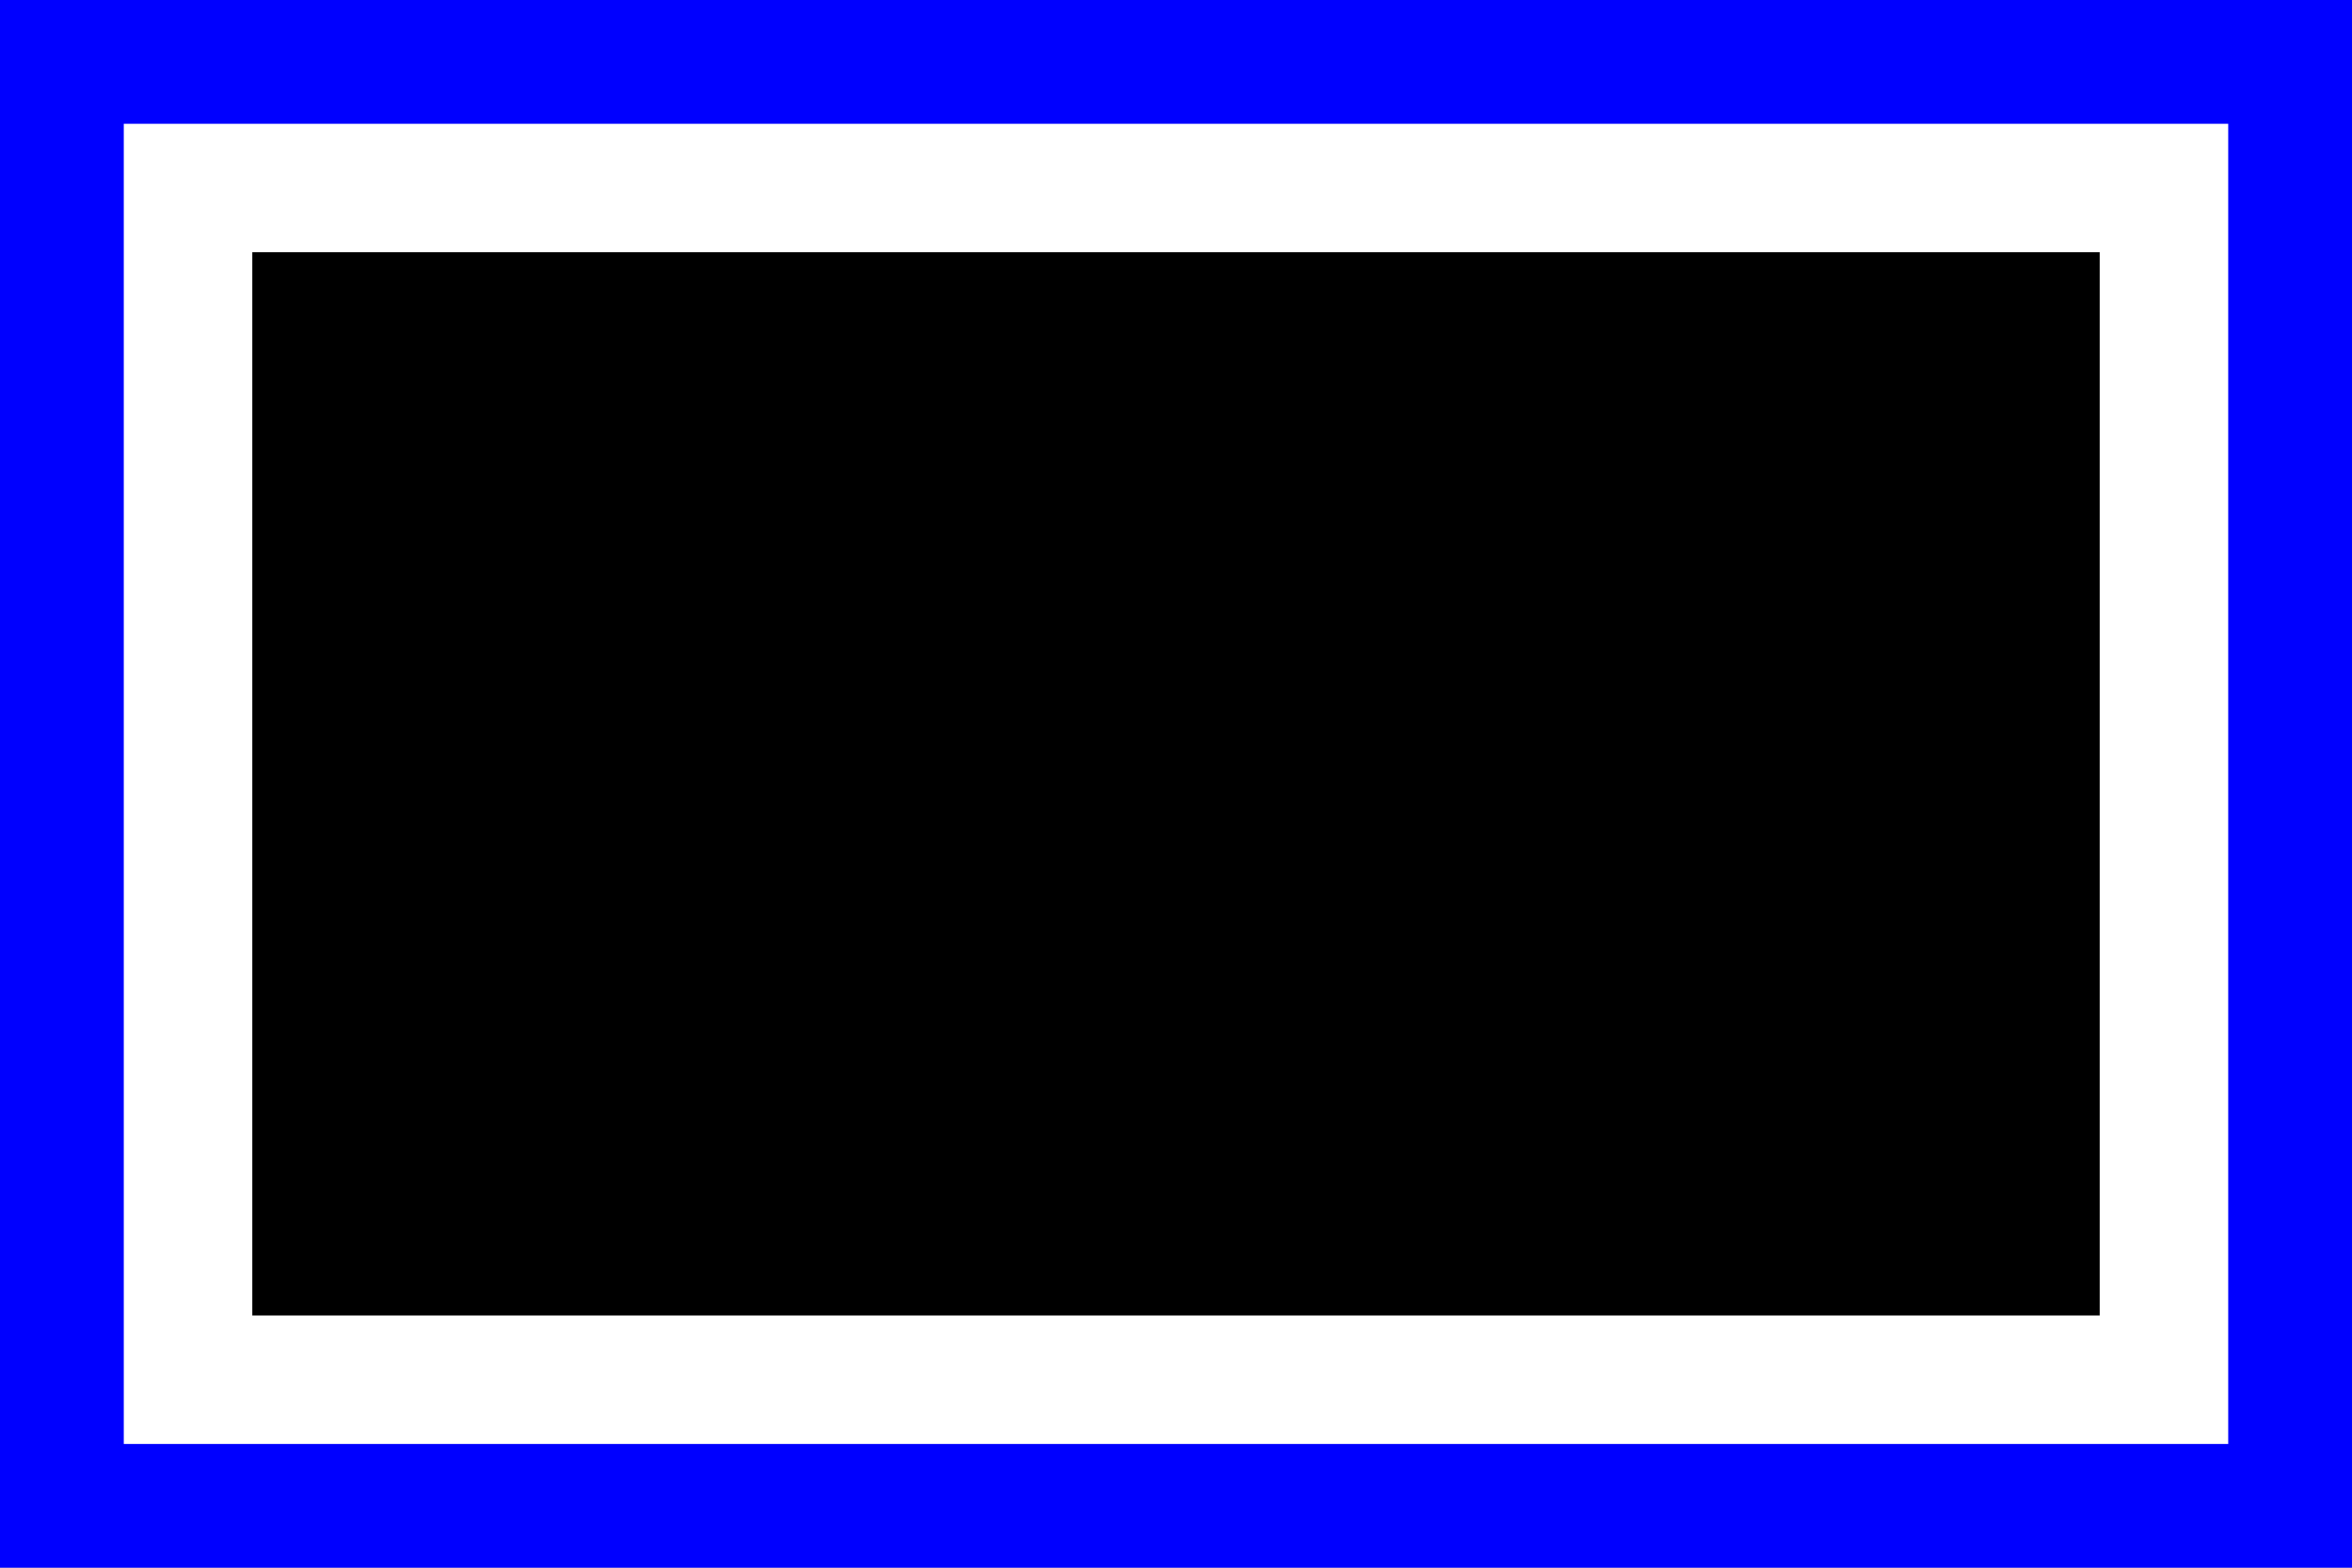 <?xml version="1.0" encoding="utf-8" ?>
<svg baseProfile="full" height="100px" version="1.1" width="150px" xmlns="http://www.w3.org/2000/svg" xmlns:ev="http://www.w3.org/2001/xml-events" xmlns:xlink="http://www.w3.org/1999/xlink"><defs /><rect fill="black" height="100" stroke="none" width="150" x="0" y="0" /><rect fill="none" height="83.91" stroke="white" stroke-width="16.09" width="133.91" x="8.045" y="8.045" /><rect fill="none" height="92.106" stroke="blue" stroke-width="7.894" width="142.106" x="3.947" y="3.947" /></svg>